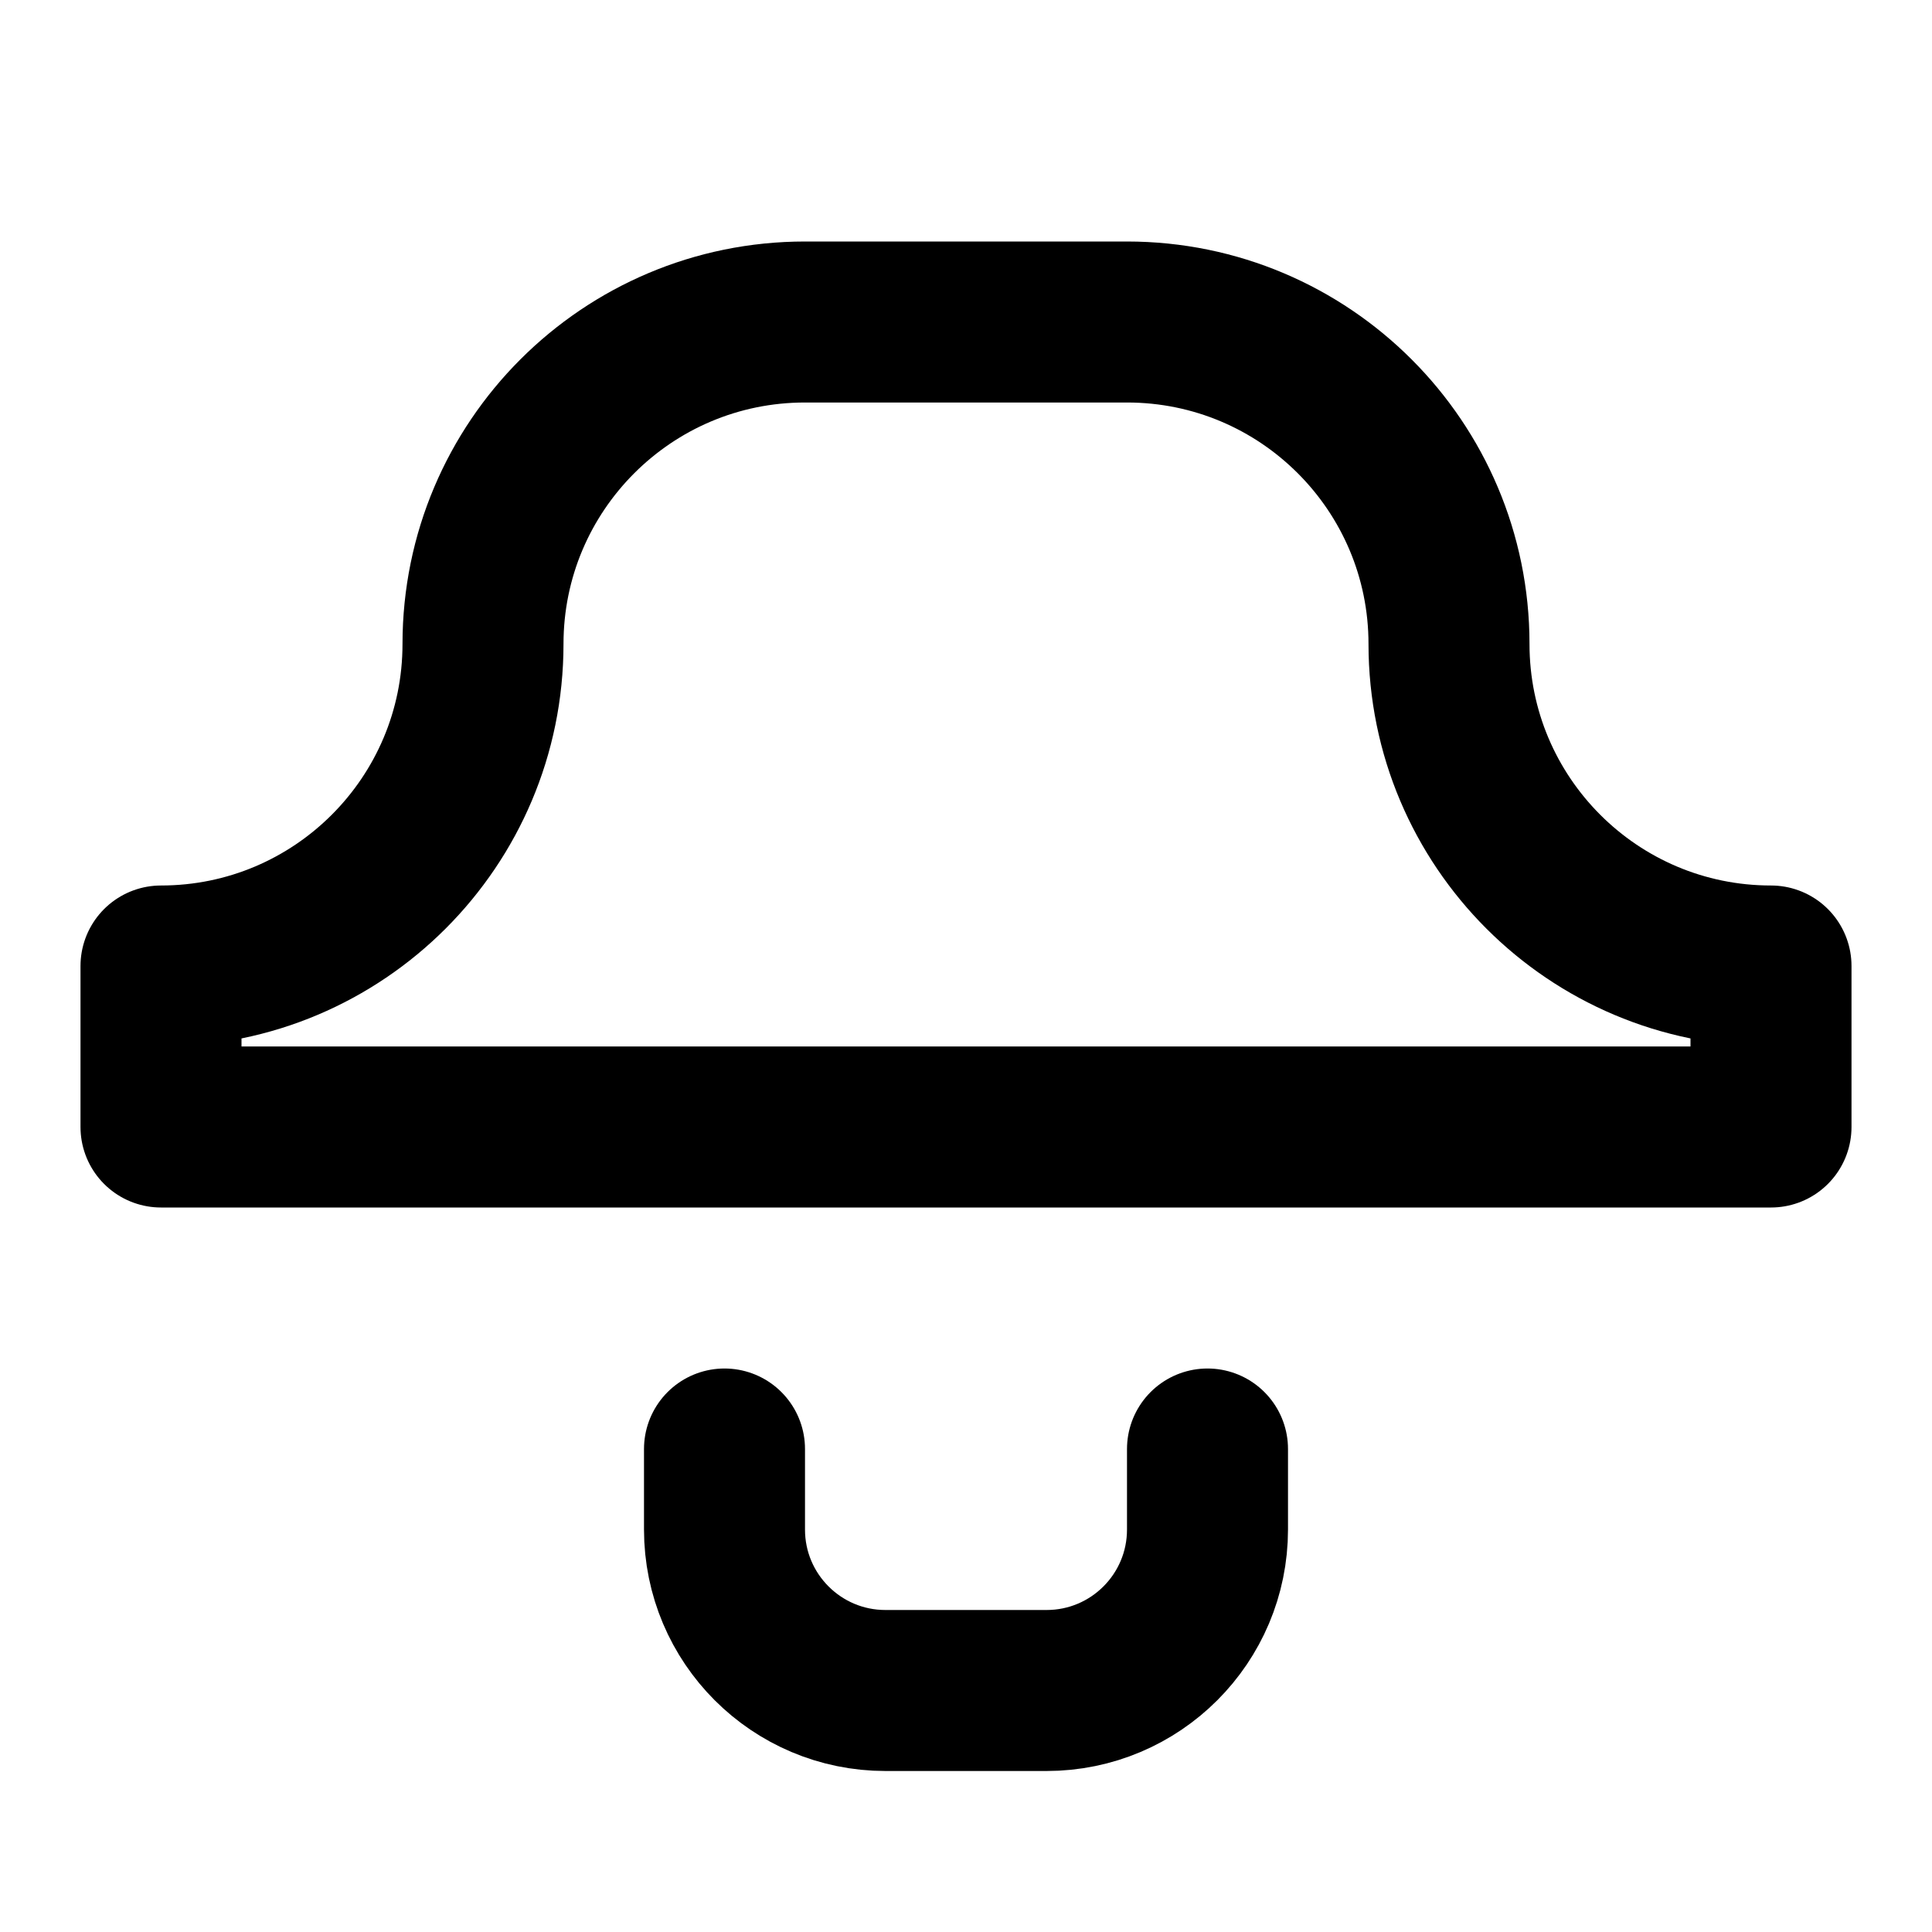 <svg xmlns="http://www.w3.org/2000/svg" viewBox="0 0 24 24" fill="none" stroke="currentColor" stroke-width="2" stroke-linecap="round" stroke-linejoin="round">
  <path d="M6 8C6 5.791 7.791 4 10 4H14C16.209 4 18 5.791 18 8C18 10.209 19.791 12 22 12V14H2V12C4.209 12 6 10.209 6 8Z"/>
  <path d="M9 18V19C9 20.105 9.895 21 11 21H13C14.105 21 15 20.105 15 19V18"/>
</svg>
